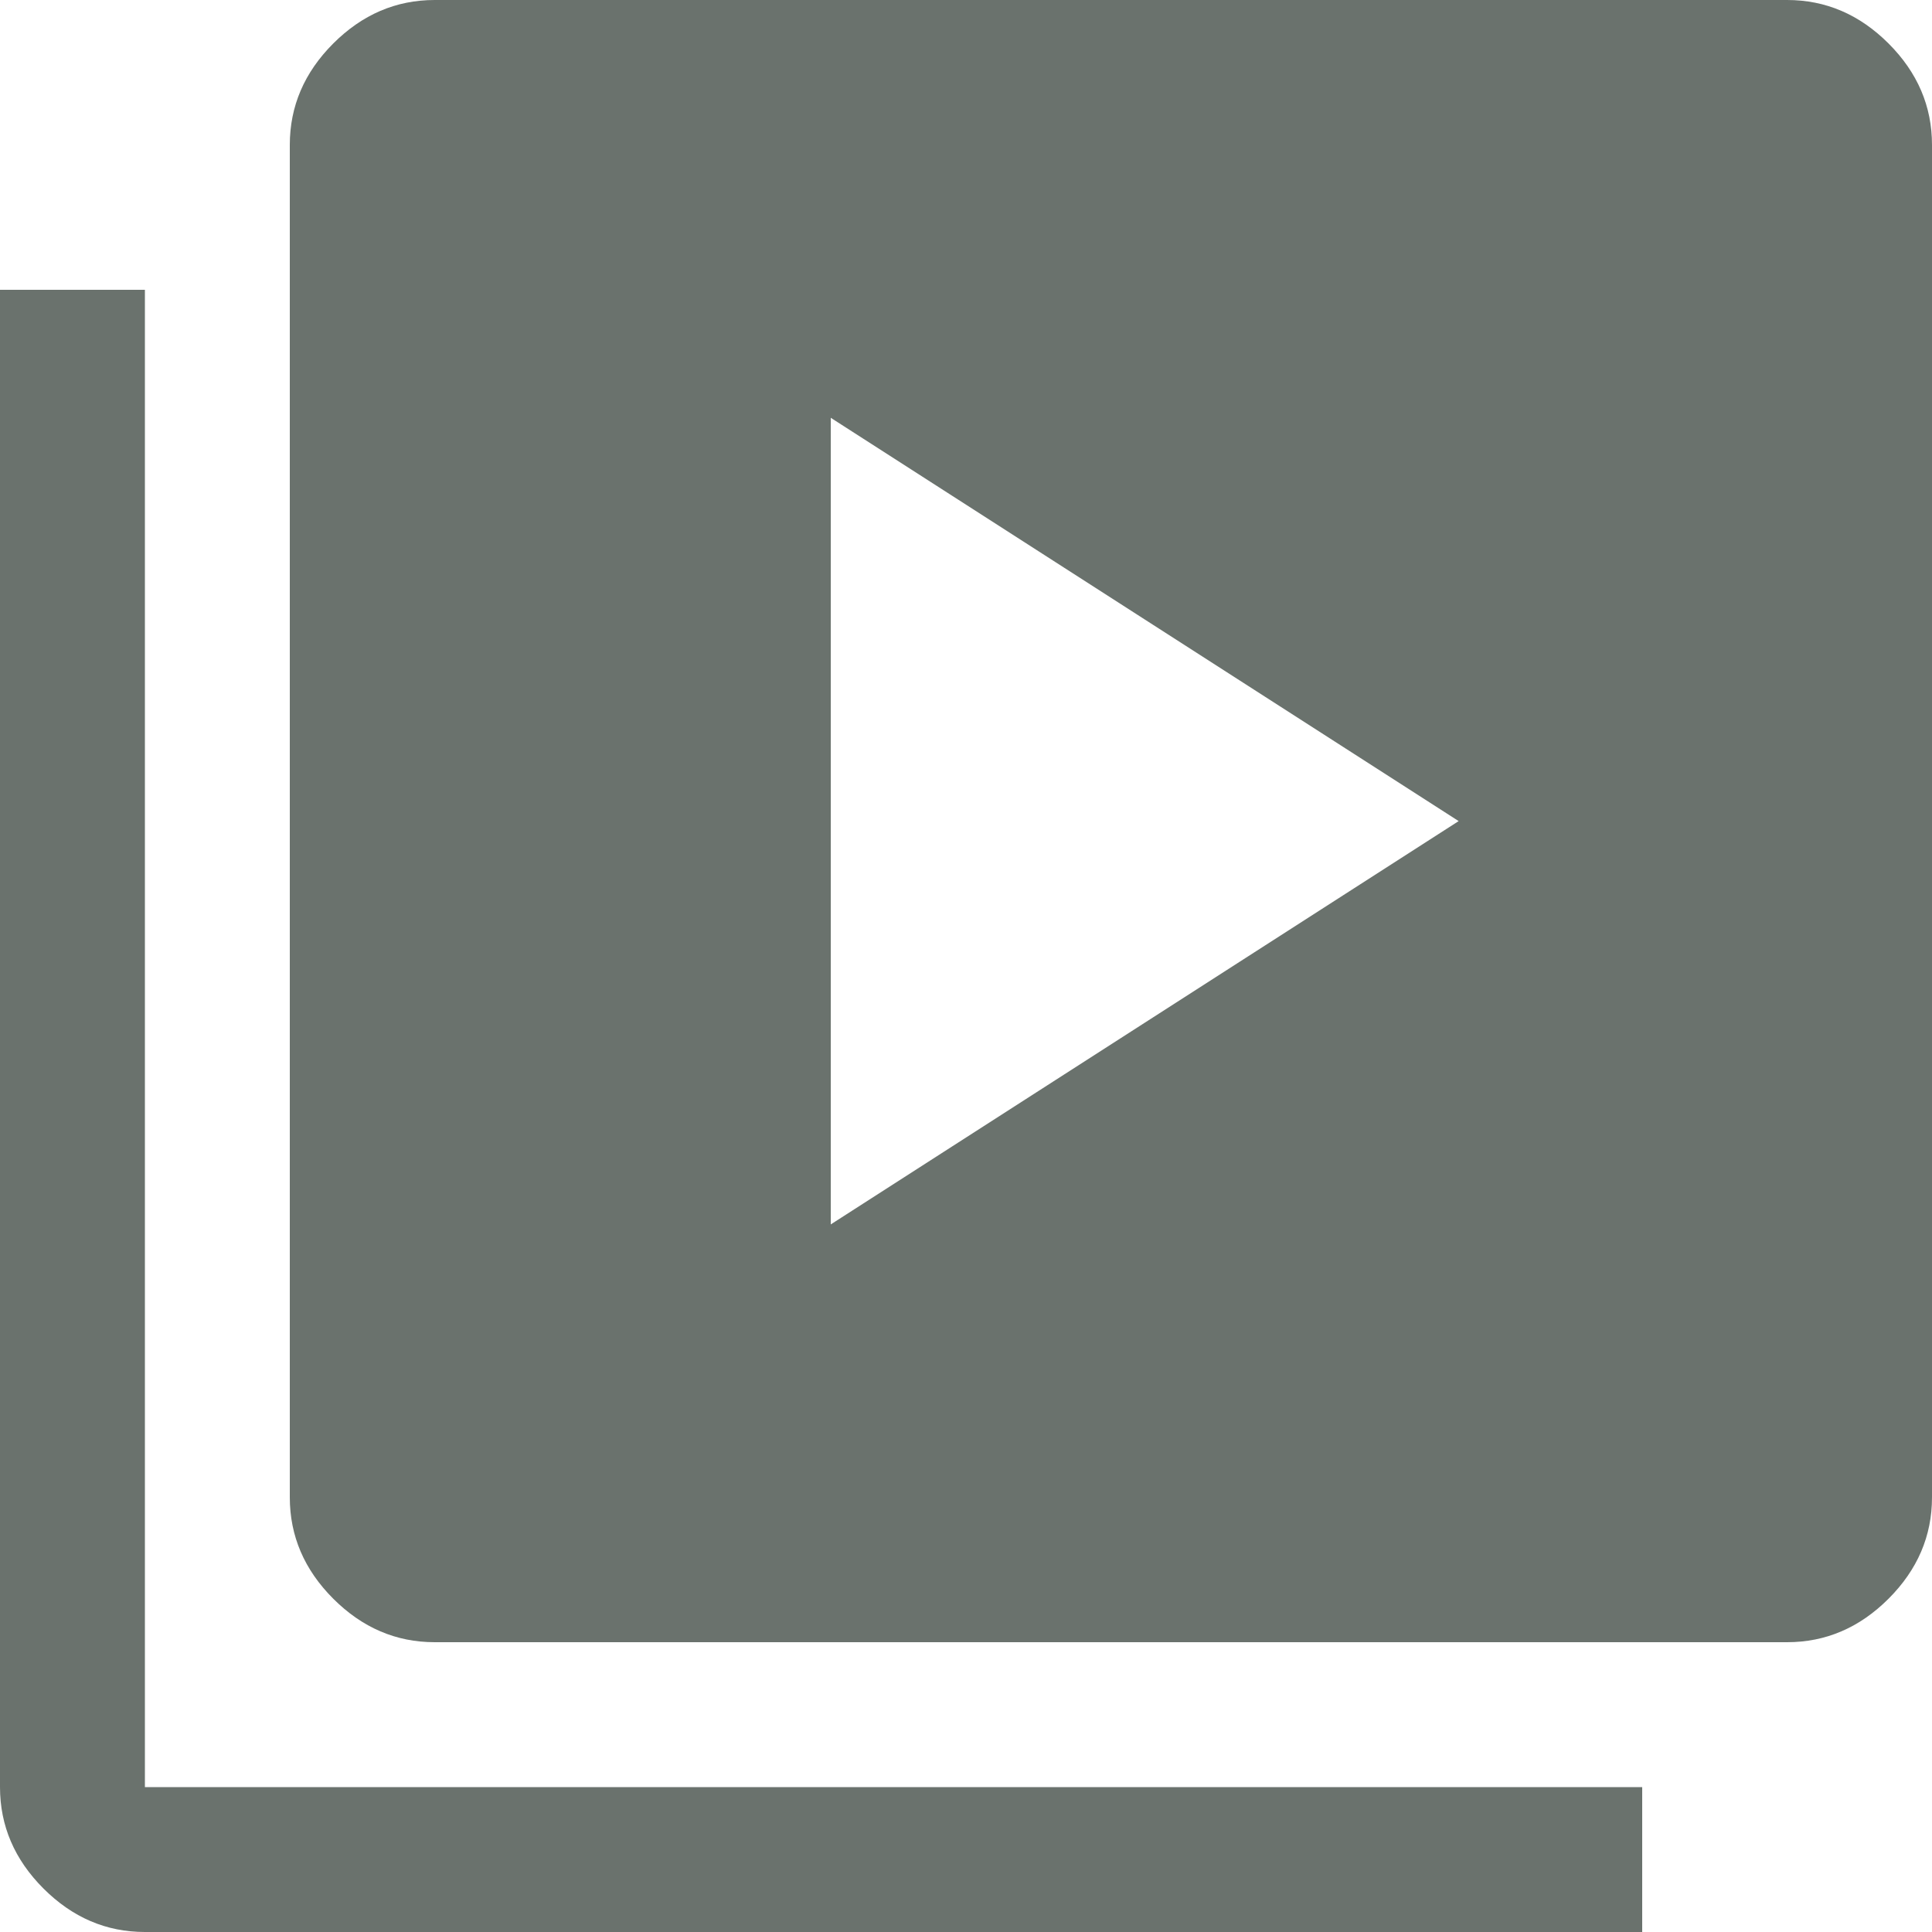 <svg width="24" height="24" viewBox="0 0 24 24" fill="none" xmlns="http://www.w3.org/2000/svg">
<path d="M10.32 15.21L18.12 10.2L10.32 5.19V15.21ZM5.4 20.4C4.92 20.4 4.5 20.22 4.14 19.86C3.78 19.5 3.6 19.08 3.6 18.6V1.8C3.6 1.32 3.78 0.9 4.14 0.54C4.5 0.18 4.92 0 5.4 0H22.2C22.68 0 23.1 0.18 23.46 0.54C23.82 0.9 24 1.32 24 1.8V18.6C24 19.08 23.82 19.5 23.46 19.86C23.1 20.22 22.68 20.4 22.2 20.4H5.4ZM1.8 24C1.32 24 0.9 23.82 0.54 23.46C0.18 23.1 0 22.68 0 22.2V3.6H1.8V22.2H20.4V24H1.8Z" fill="#6A726D"/>
</svg>
